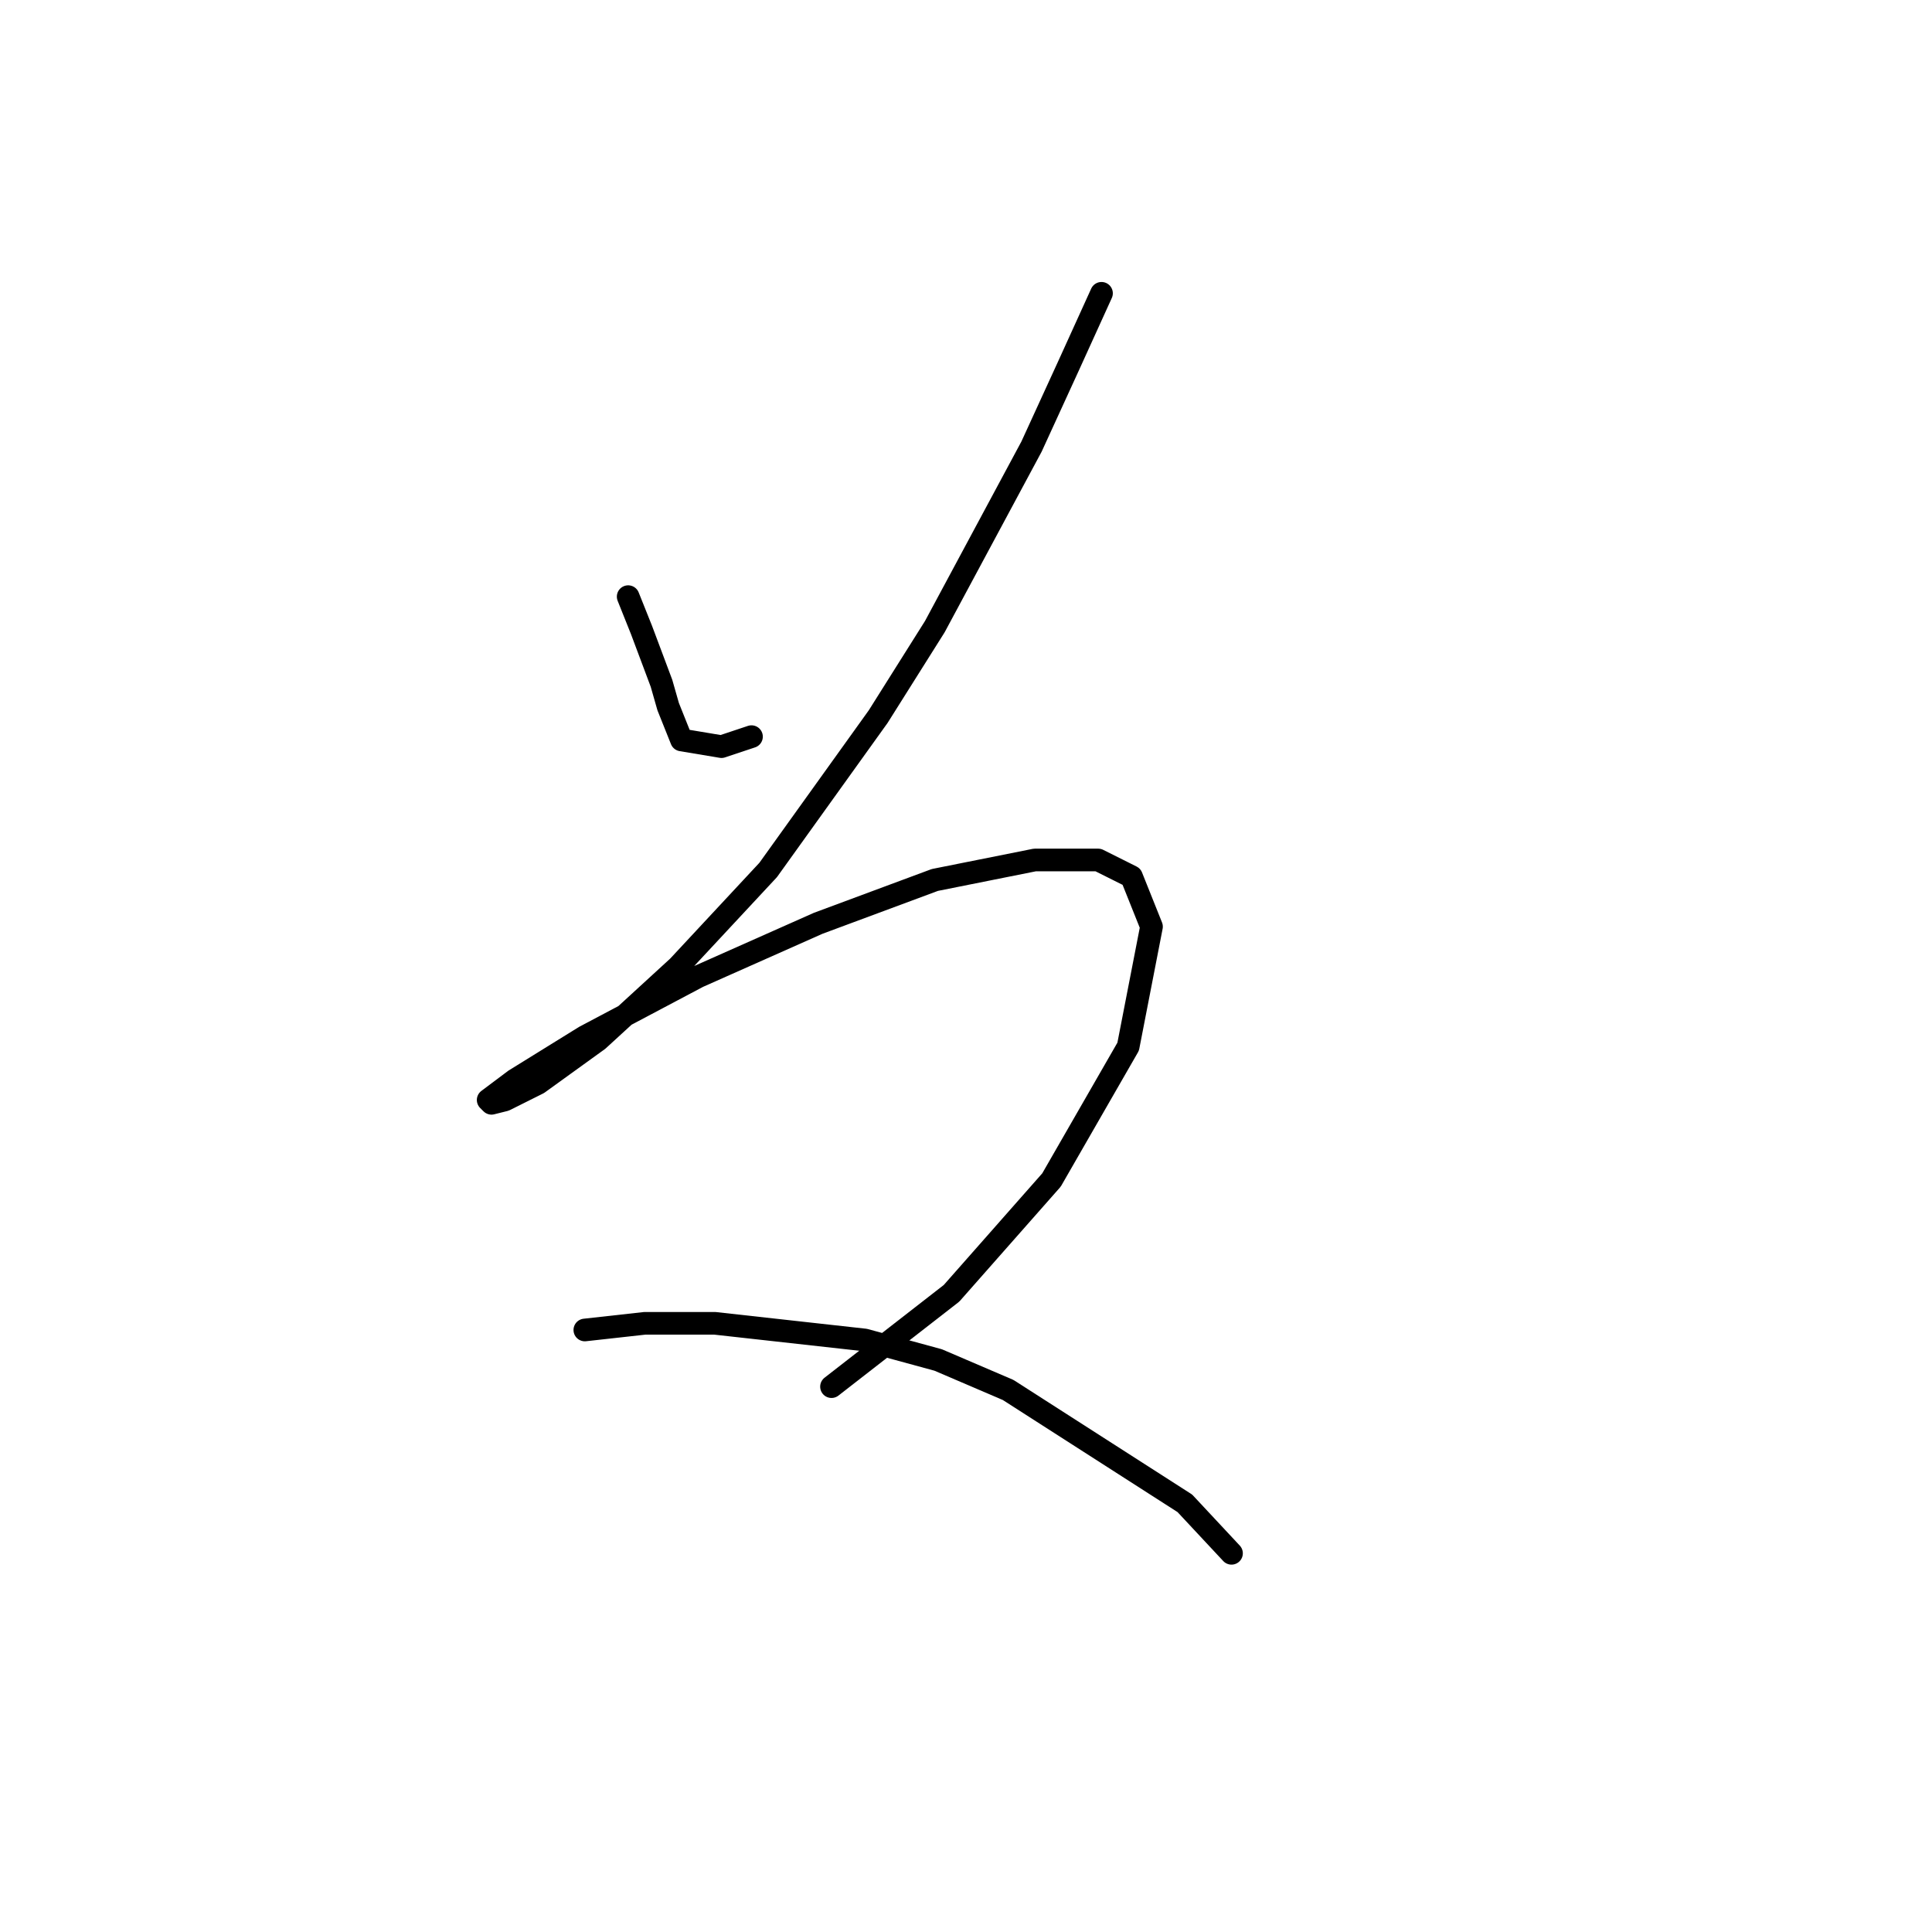 <?xml version="1.0" standalone="no"?>
    <svg width="256" height="256" xmlns="http://www.w3.org/2000/svg" version="1.1">
    <polyline stroke="black" stroke-width="3" stroke-linecap="round" fill="transparent" stroke-linejoin="round" points="83.235 79.058 85.002 83.475 86.327 87.008 87.652 90.542 88.535 93.633 90.302 98.05 95.602 98.934 99.577 97.609 99.577 97.609 " />
        <polyline stroke="black" stroke-width="3" stroke-linecap="round" fill="transparent" stroke-linejoin="round" points="145.955 38.864 141.538 48.581 136.679 59.182 123.87 83.033 116.362 94.958 101.786 115.276 89.86 128.085 79.26 137.802 71.309 143.544 66.892 145.753 65.126 146.194 64.684 145.753 68.217 143.103 77.493 137.361 92.51 129.41 108.411 122.343 123.87 116.601 137.121 113.951 145.513 113.951 149.93 116.16 152.58 122.785 149.488 138.686 139.329 156.353 126.079 171.371 110.178 183.738 110.178 183.738 " />
        <polyline stroke="black" stroke-width="3" stroke-linecap="round" fill="transparent" stroke-linejoin="round" points="77.493 176.229 85.443 175.346 94.719 175.346 114.595 177.554 124.312 180.204 133.587 184.18 156.997 199.197 163.181 205.822 163.181 205.822 " />
        </svg>